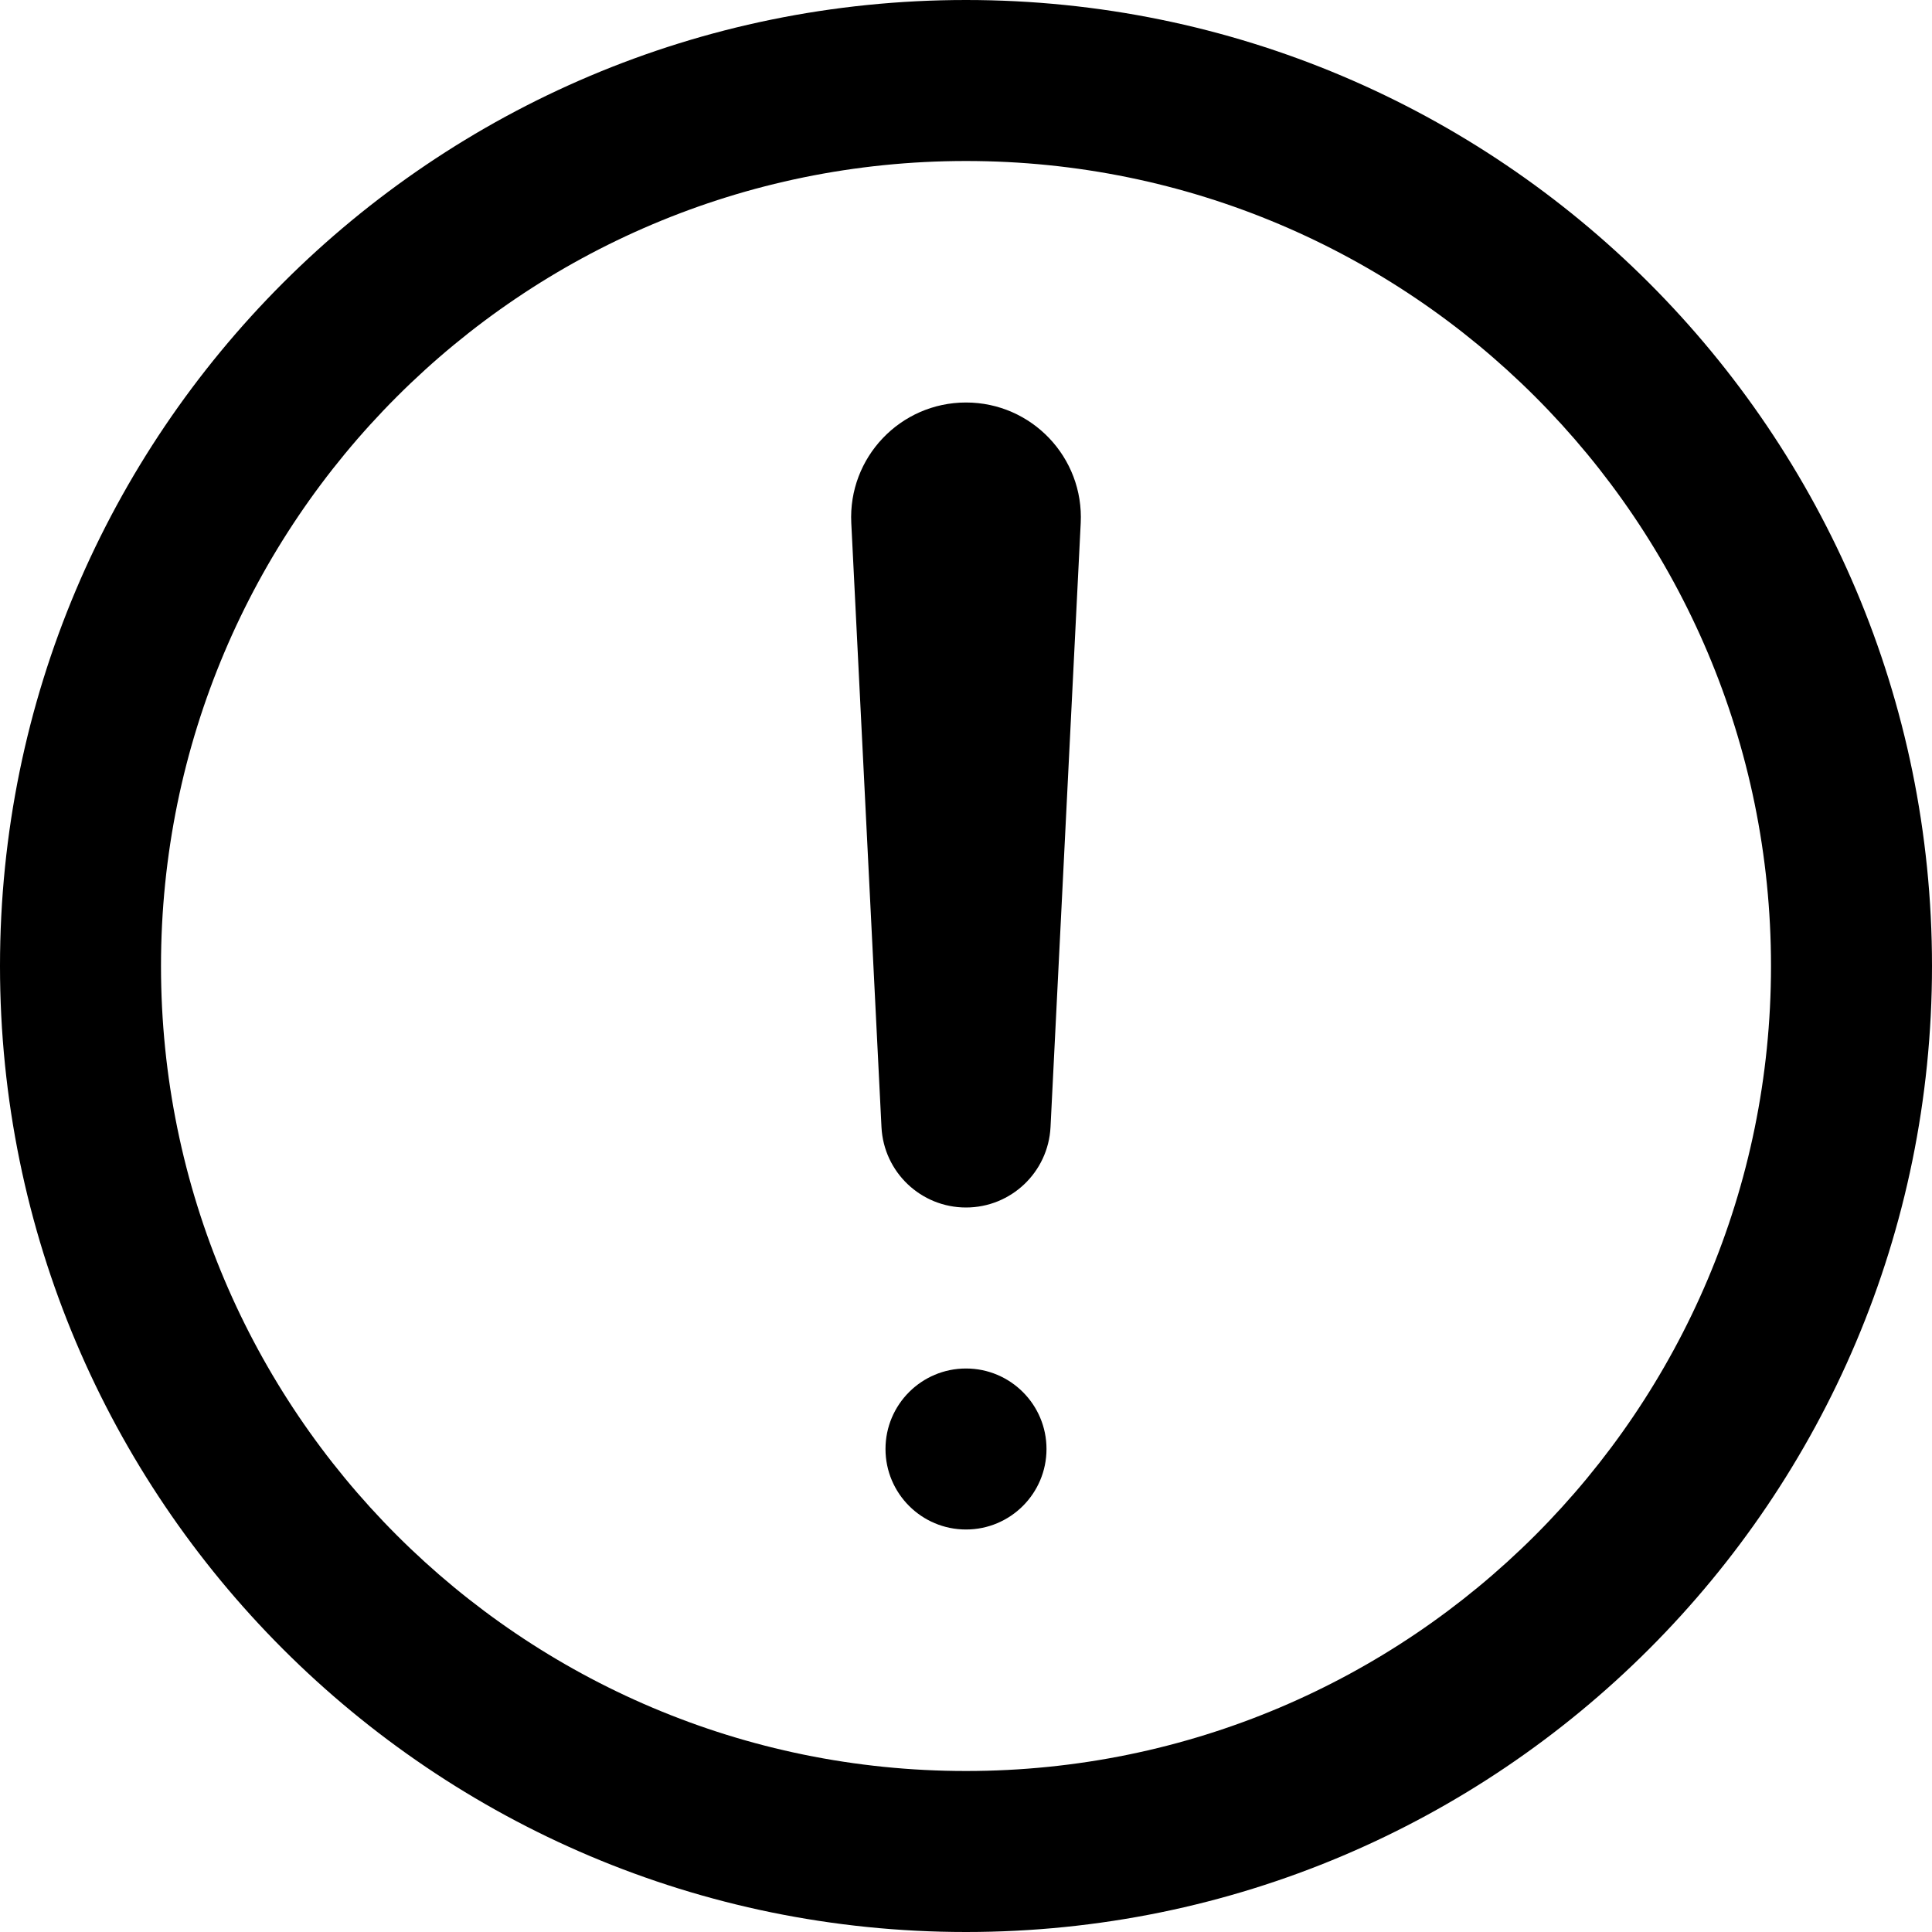 <svg viewBox="0 0 24 24" xmlns="http://www.w3.org/2000/svg"><path class="icon__shape" fill="currentColor" fill-rule="nonzero" d="M13 18C13 18.552 12.552 19 12 19C11.448 19 11 18.552 11 18C11 17.448 11.448 17 12 17C12.552 17 13 17.448 13 18Z" /><path class="icon__shape" fill="currentColor" fill-rule="nonzero" d="M12 5C11.184 5 10.534 5.683 10.575 6.498L10.95 14.001C10.978 14.561 11.44 15 12 15C12.56 15 13.022 14.561 13.05 14.001L13.425 6.498C13.466 5.683 12.816 5 12 5Z" /><path class="icon__shape" fill="currentColor" fill-rule="evenodd" d="M12 24C18.627 24 24 18.627 24 12C24 5.373 18.627 0 12 0C5.373 0 0 5.373 0 12C0 18.627 5.373 24 12 24ZM12 22C17.523 22 22 17.523 22 12C22 6.477 17.523 2 12 2C6.477 2 2 6.477 2 12C2 17.523 6.477 22 12 22Z"/></svg>
